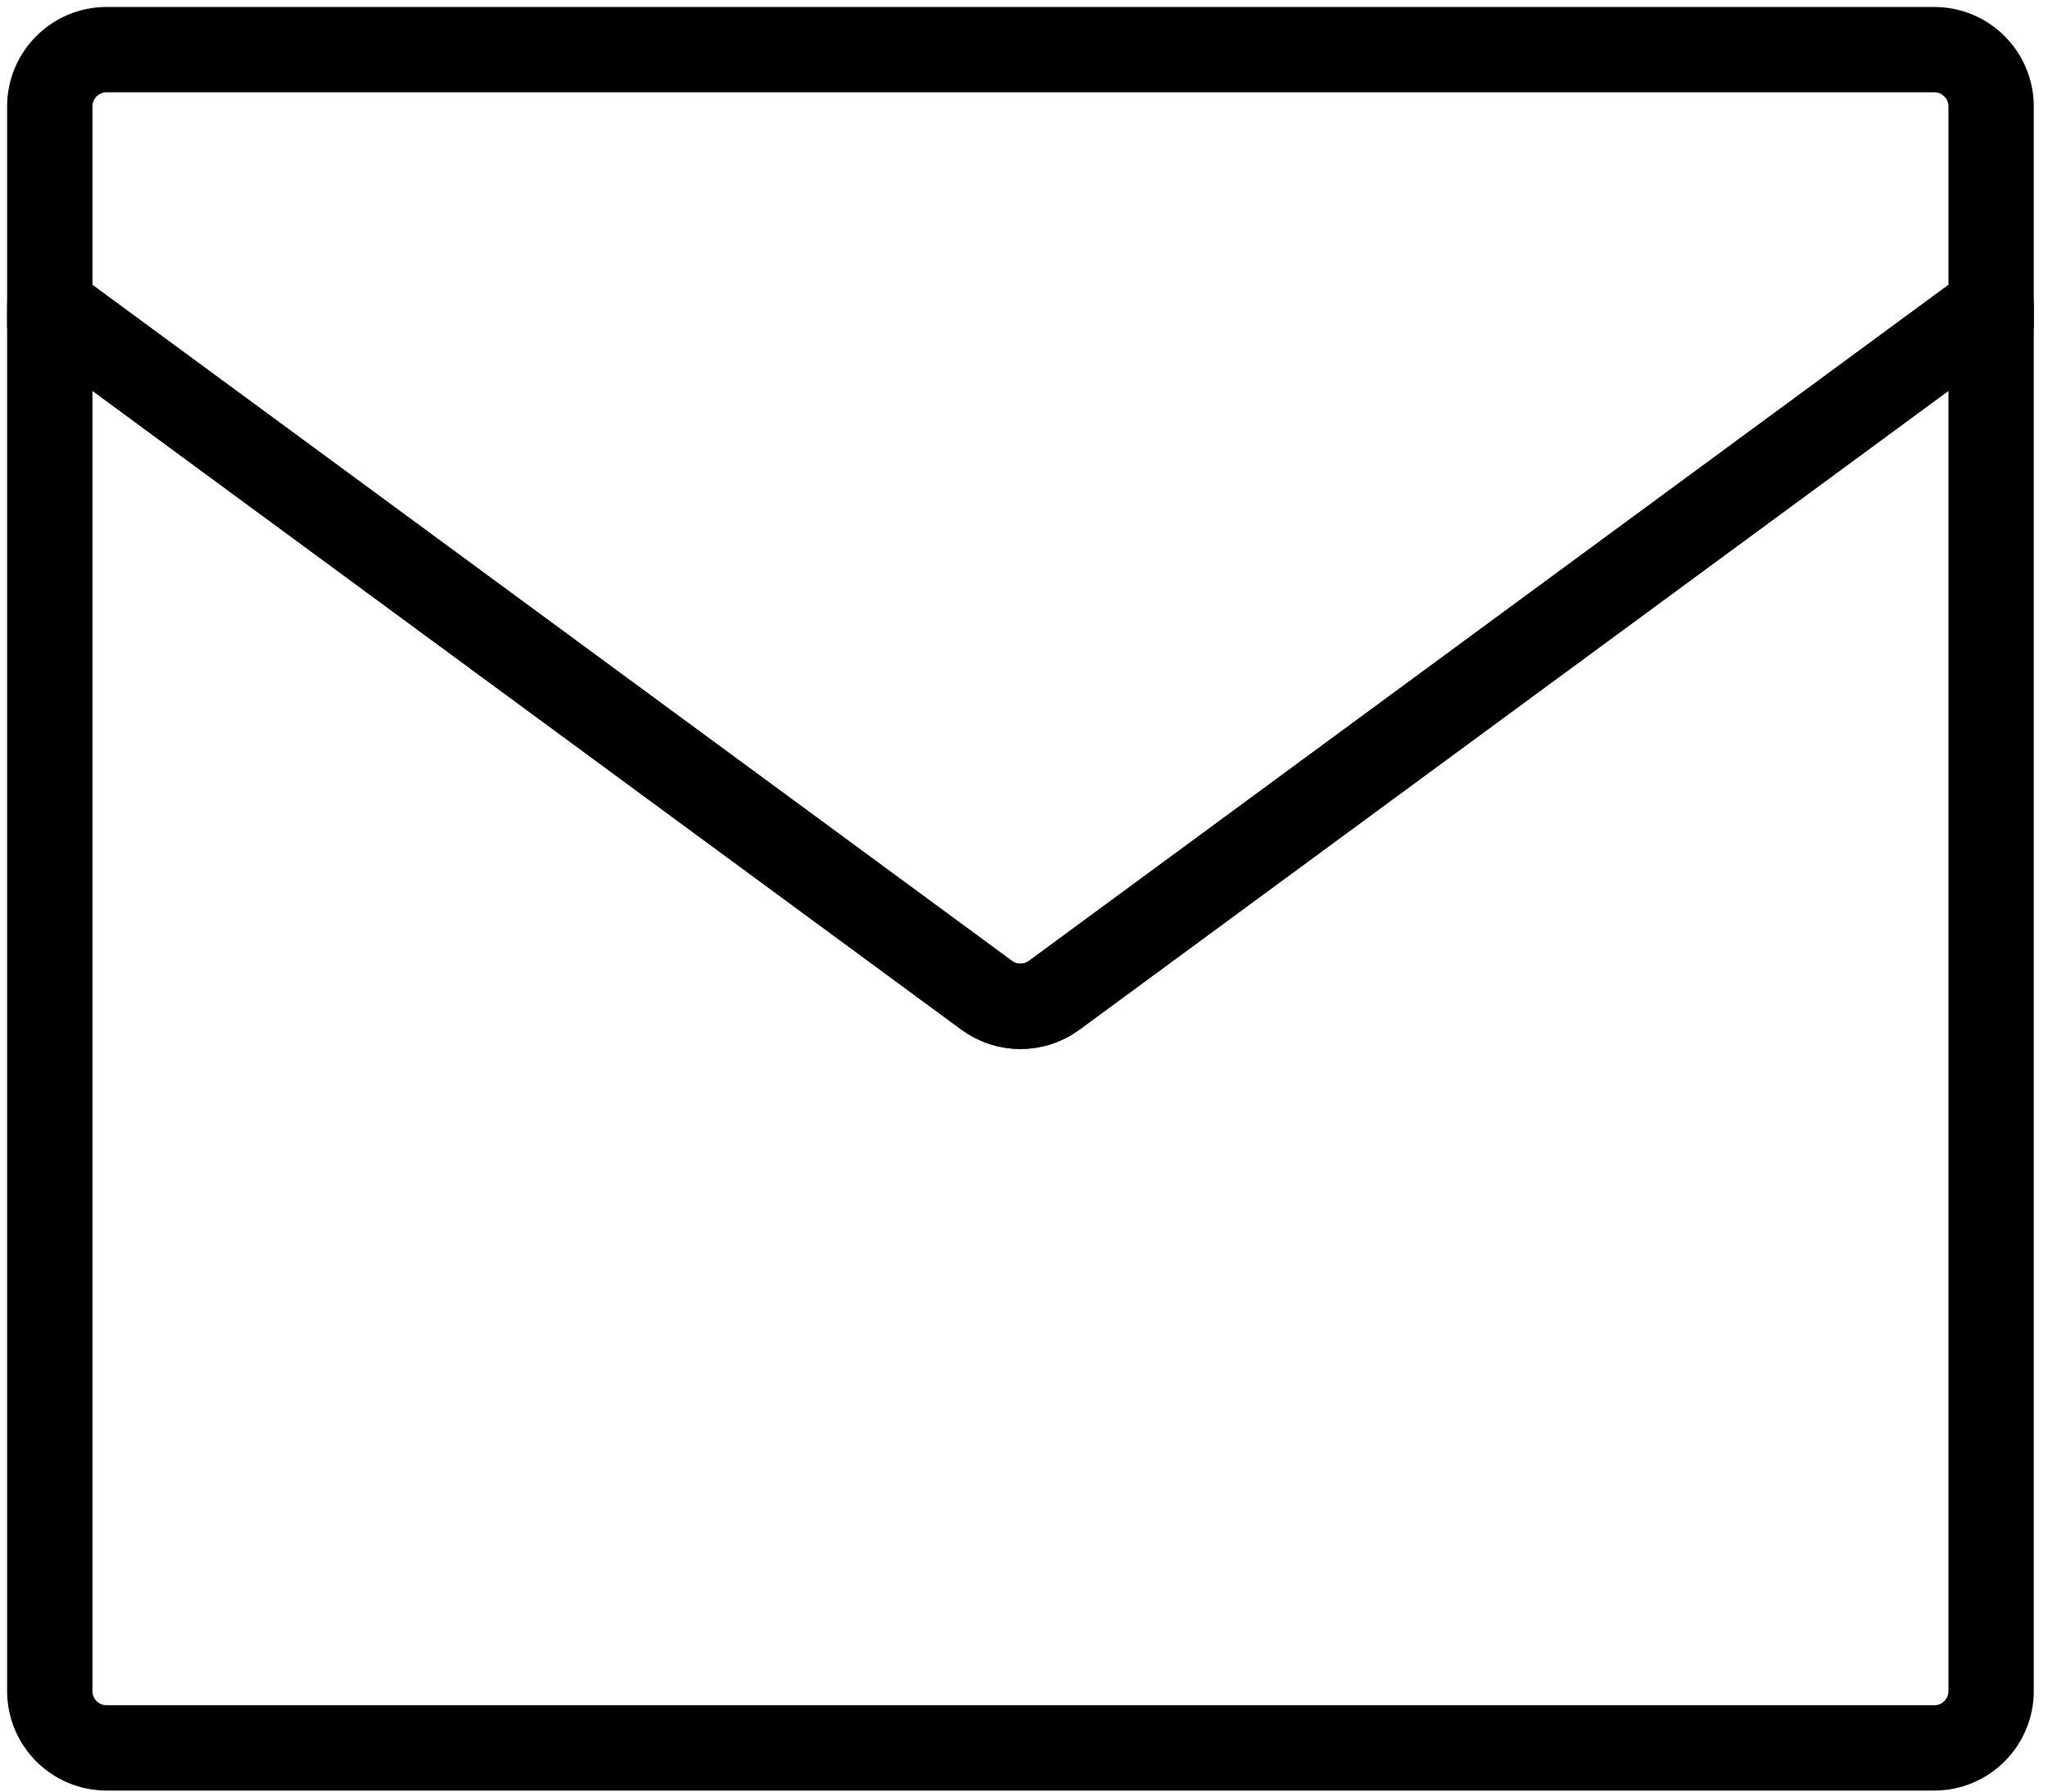 <svg width="72" height="63" viewBox="0 0 72 63" fill="none" xmlns="http://www.w3.org/2000/svg">
<path d="M1.75 10.778L34.69 34.999C35.395 35.517 36.355 35.517 37.06 34.999L70 10.778V59.464C70 60.568 69.105 61.464 68 61.464H3.75C2.645 61.464 1.75 60.568 1.75 59.464V10.778Z" stroke="black" stroke-width="3" stroke-linejoin="round"/>
<path d="M34.69 34.999L1.75 10.778V3.745C1.75 2.64 2.645 1.745 3.75 1.745H68C69.105 1.745 70 2.64 70 3.745V10.778L37.06 34.999C36.355 35.517 35.395 35.517 34.69 34.999Z" stroke="black" stroke-width="3"/>
</svg>
